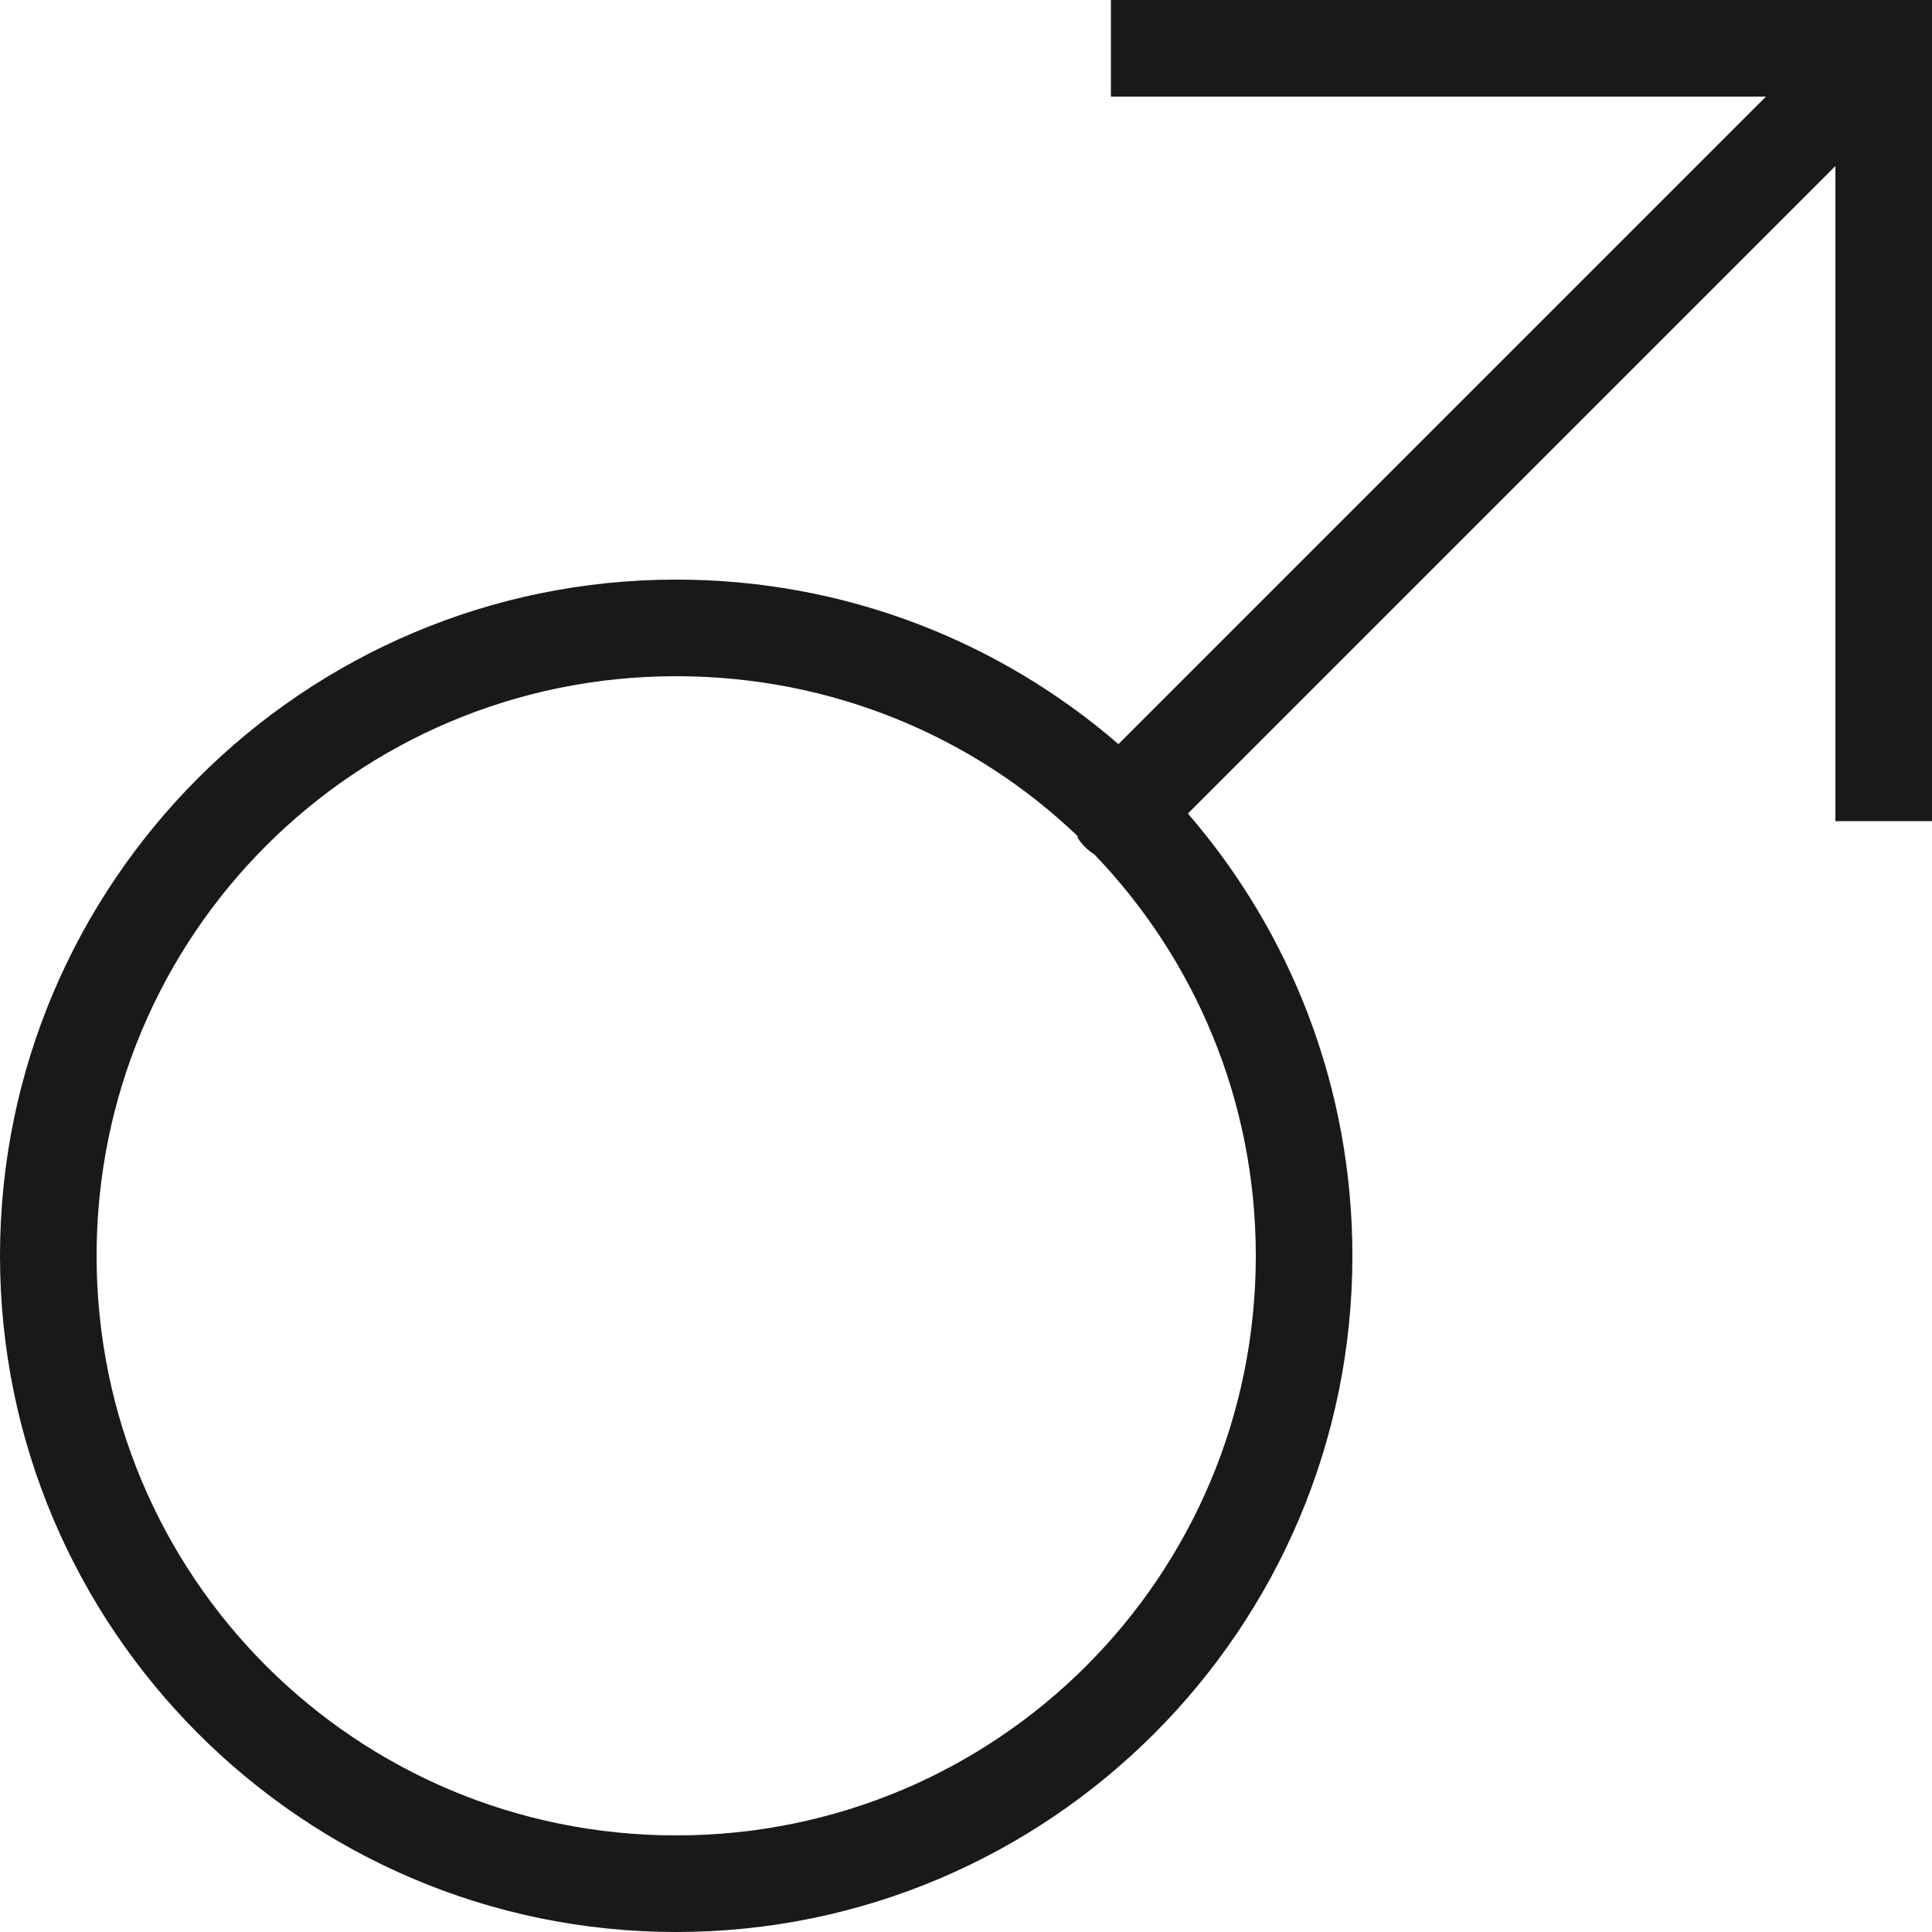 <svg width="40" height="40" viewBox="0 0 40 40" fill="none" xmlns="http://www.w3.org/2000/svg">
<path d="M23 0V2H36.562L23.156 15.406C20.699 13.281 17.496 12 14 12C6.281 12 0 18.281 0 26C0 33.719 6.281 40 14 40C21.719 40 28 33.719 28 26C28 22.504 26.719 19.301 24.594 16.844L38 3.438V17H40V0H23ZM14 14C17.223 14 20.16 15.25 22.312 17.312C22.316 17.316 22.309 17.34 22.312 17.344C22.398 17.484 22.516 17.602 22.656 17.688C24.727 19.844 26 22.77 26 26C26 32.641 20.641 38 14 38C7.359 38 2 32.641 2 26C2 19.359 7.359 14 14 14Z" fill="#1A1919"/>
</svg>

